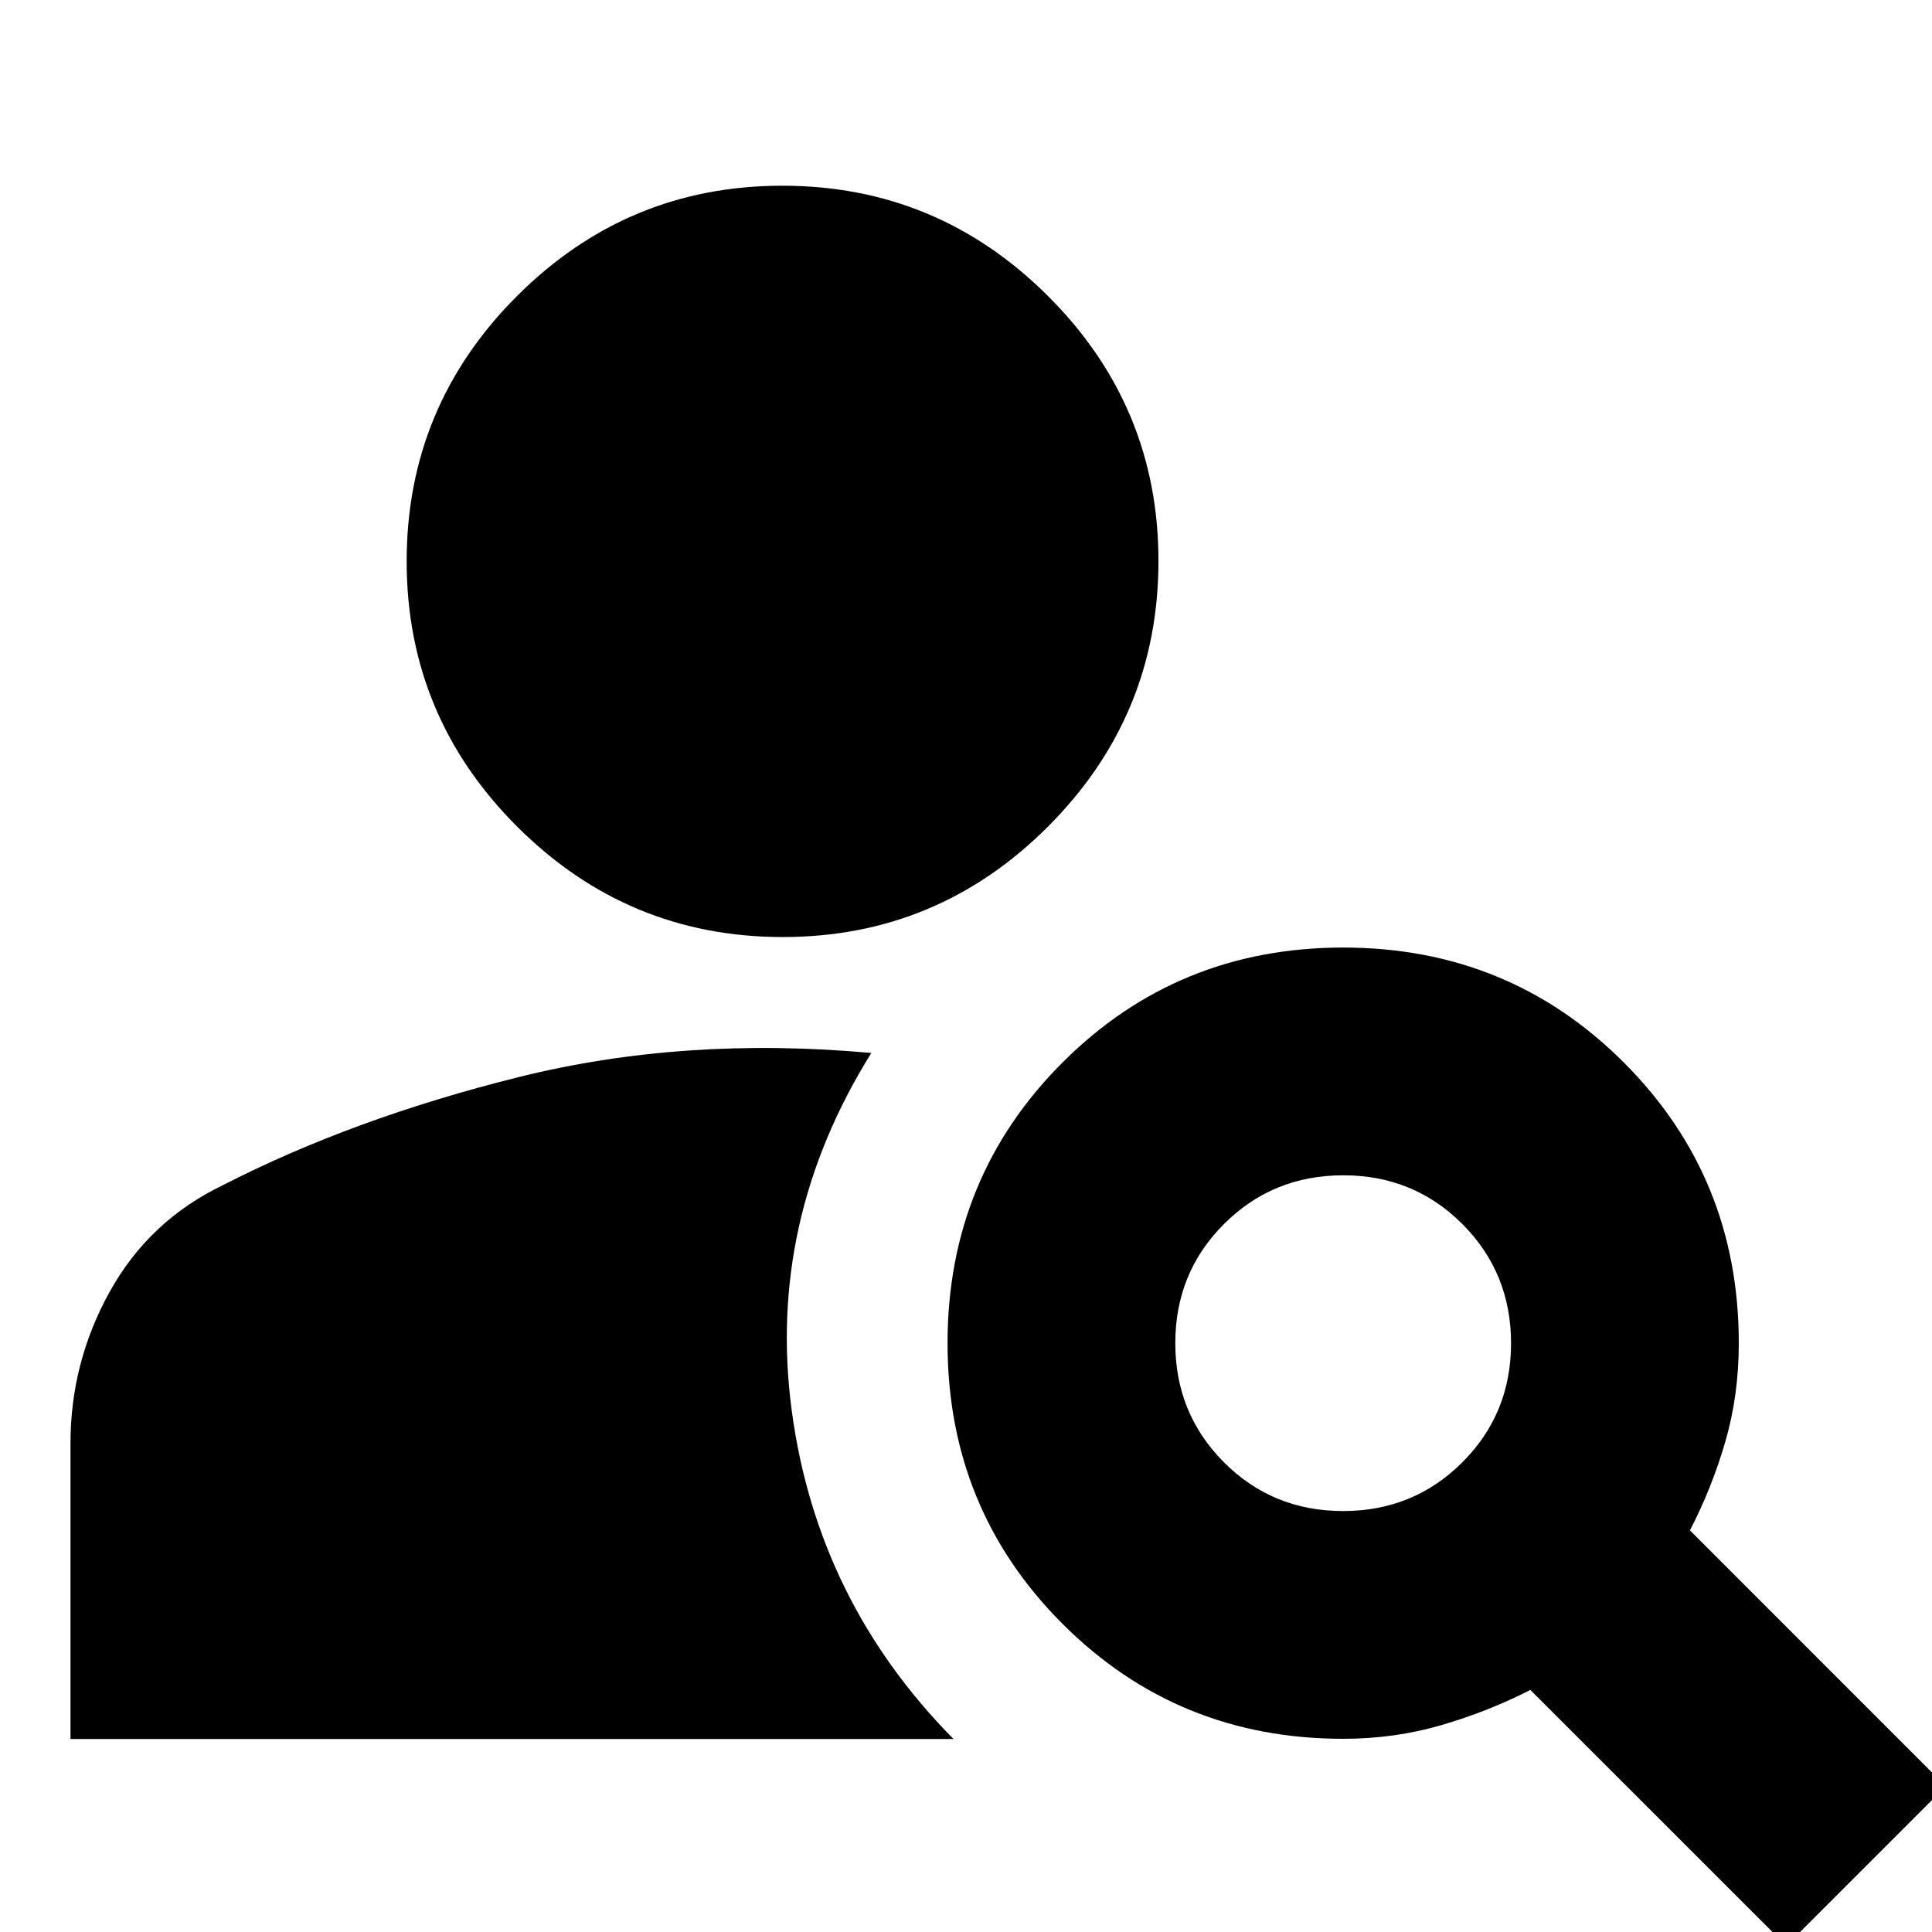 <svg xmlns="http://www.w3.org/2000/svg" height="24" viewBox="0 -960 960 960" width="24"><path d="M388.94-494.39q-77.01 0-131.94-54.84-54.93-54.84-54.93-131.85 0-77.01 54.83-131.82 54.84-54.82 131.85-54.82 77.01 0 131.95 54.77 54.93 54.77 54.93 131.68 0 77.01-54.84 131.95-54.84 54.93-131.85 54.93ZM887.59 6.85 760.42-120.28Q740-109.81 716.58-102.9 693.15-96 667.41-96q-82.33 0-139.46-57.13-57.12-57.12-57.12-139.46 0-82.33 57.12-139.46 57.13-57.12 139.46-57.12 82.34 0 139.46 57.12Q864-374.92 864-292.59q0 26.02-6.76 49.16-6.76 23.13-17.52 43.85L966.85-72.41 887.59 6.85ZM667.36-209.17q35.01 0 59.24-24.18 24.23-24.17 24.23-59.18t-24.18-59.24Q702.48-376 667.47-376t-59.24 24.17Q584-327.65 584-292.64t24.17 59.24q24.18 24.23 59.19 24.23Zm-234.4-227.61q-52.26 83.8-39.49 178.17 12.77 94.37 80.33 162.72H35.02v-146.83q0-40.37 19.56-75.54 19.56-35.17 56.03-52.76 64.85-33.28 147.04-53.76 82.2-20.48 175.31-12Z"/></svg>